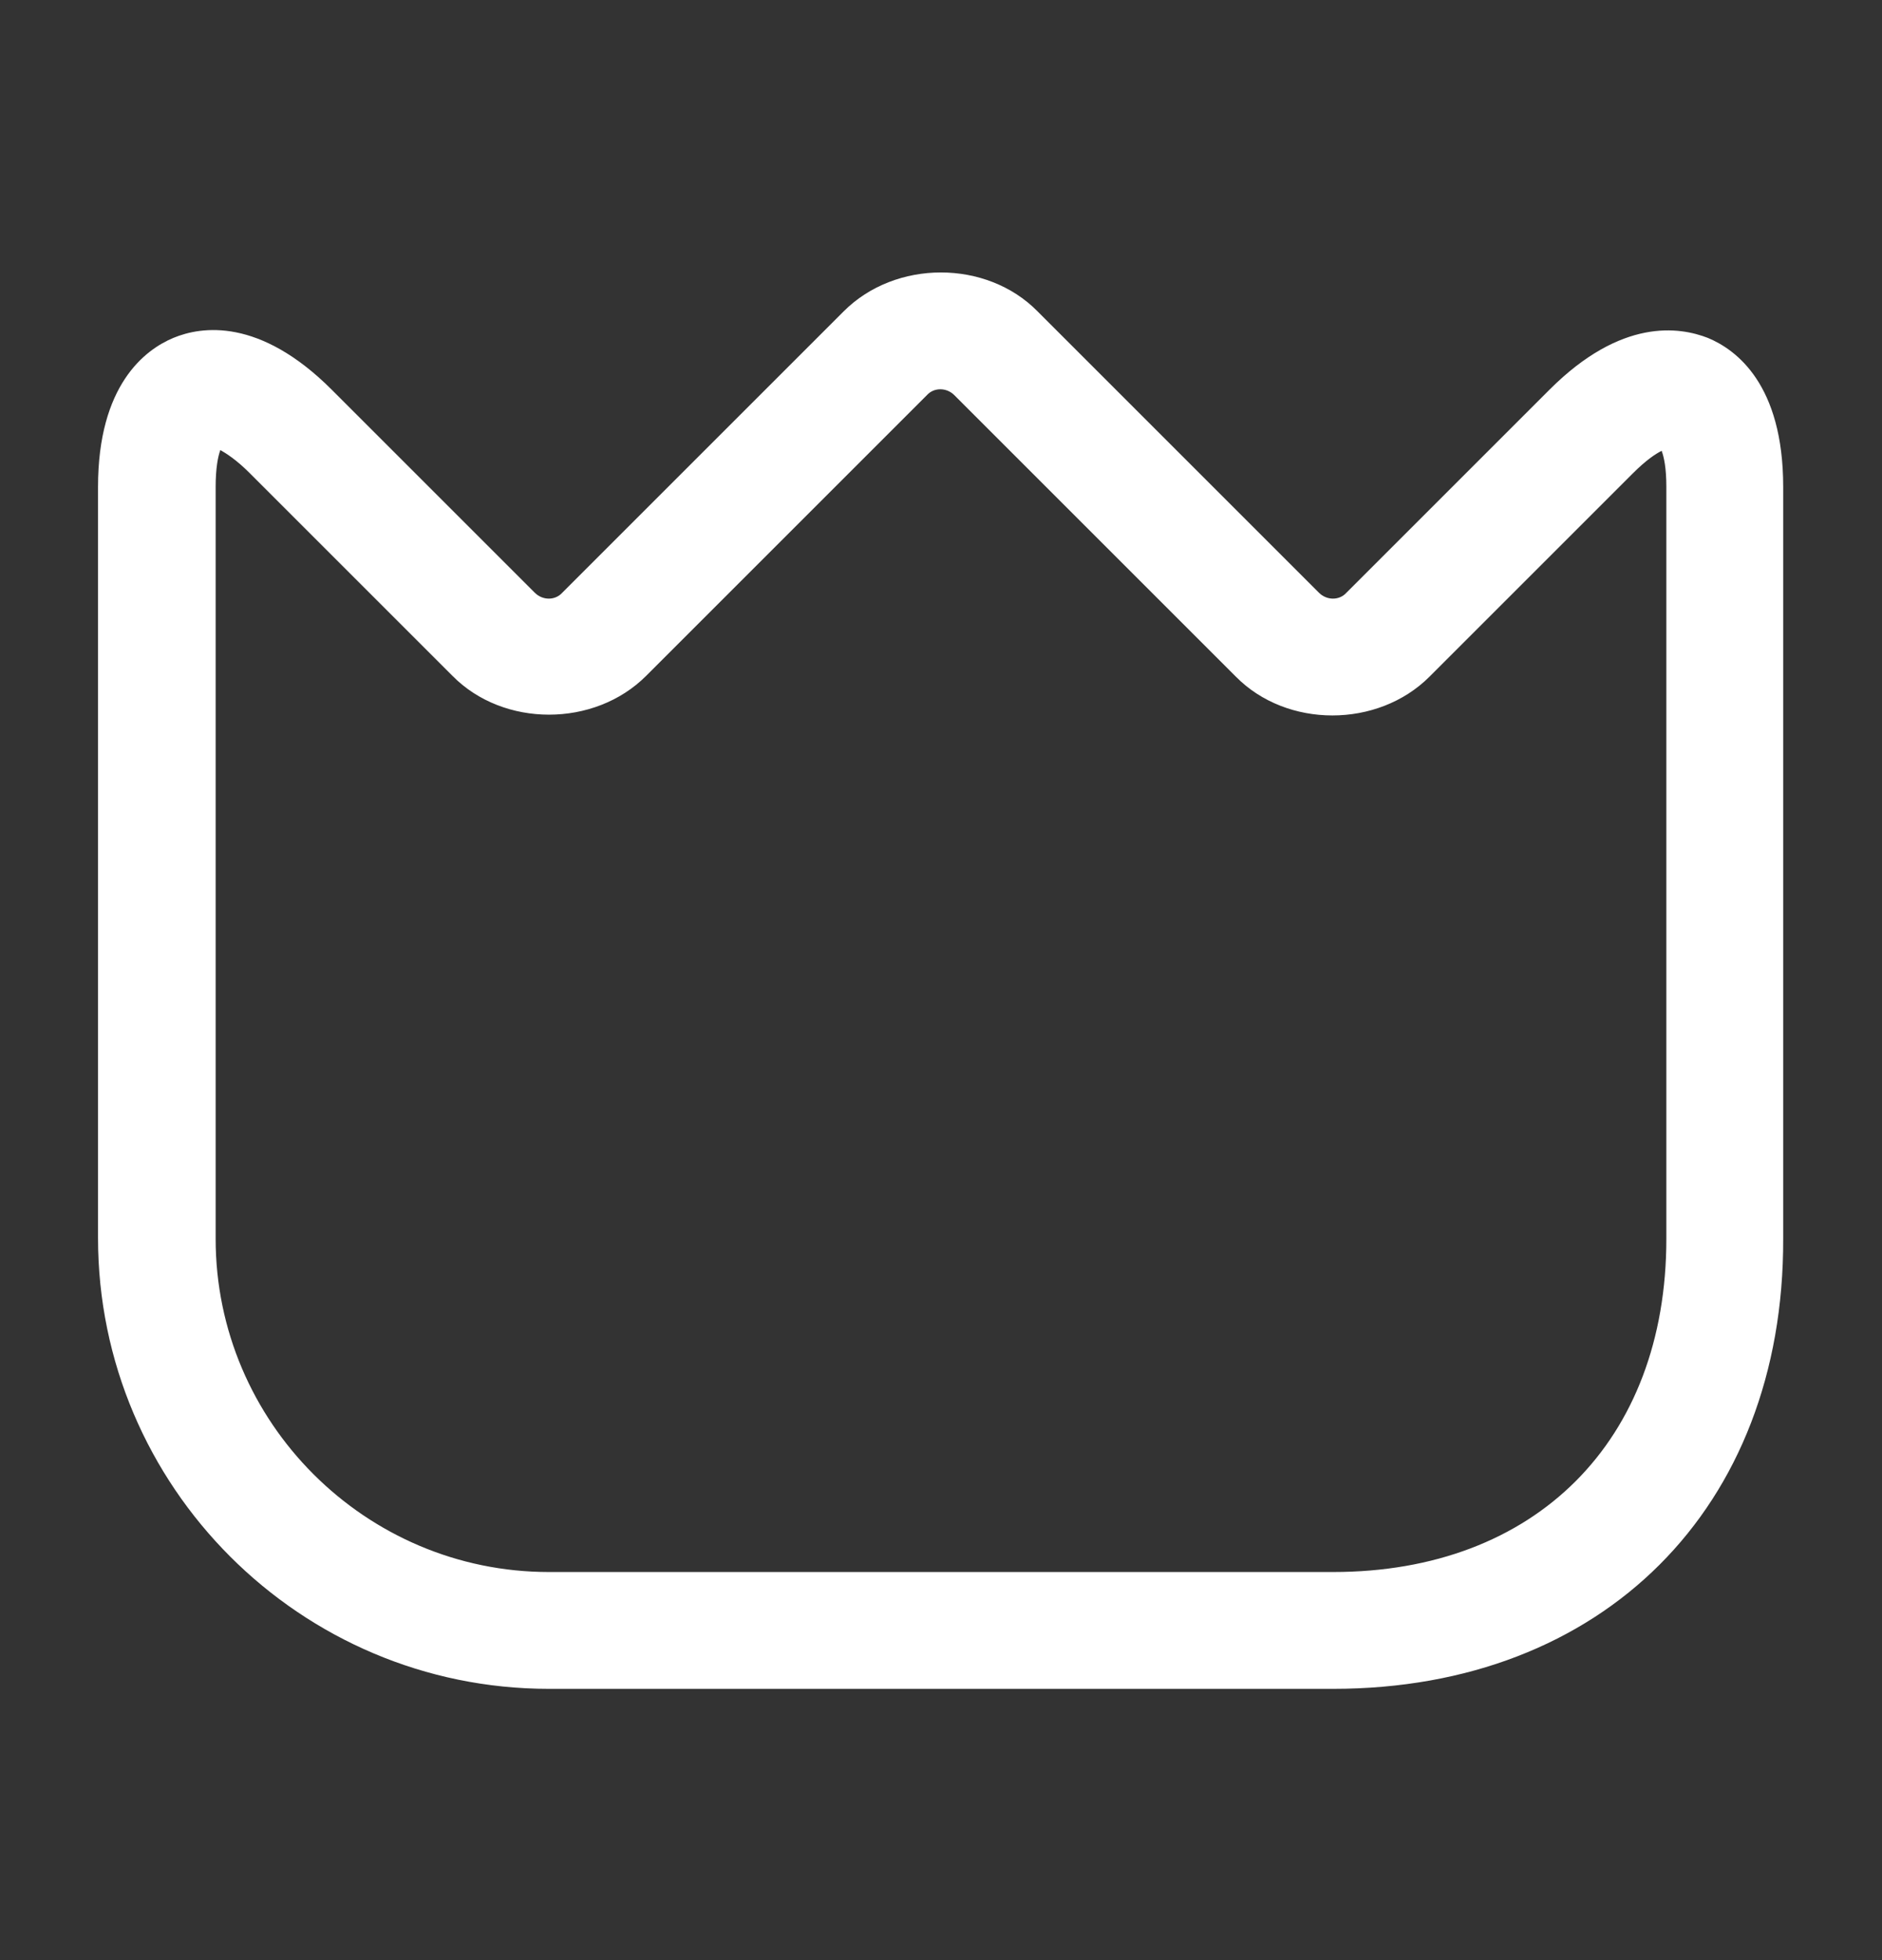 <svg width="24" height="25" viewBox="0 0 24 25" fill="none" xmlns="http://www.w3.org/2000/svg">
<rect x="0" y="0" width="24" height="25" fill="#333333" stroke="none"/>
<g id="vuesax/outline/crown">
<g id="crown">
<path id="Vector" d="M17 21.54H7C3.83 21.54 1.25 18.96 1.25 15.79V6.21C1.25 4.91 1.85 4.46 2.21 4.31C2.57 4.16 3.31 4.05 4.23 4.97L6.82 7.56C6.92 7.66 7.08 7.66 7.17 7.56L10.76 3.97C11.42 3.31 12.58 3.31 13.23 3.97L16.82 7.56C16.92 7.66 17.08 7.66 17.17 7.56L19.76 4.97C20.68 4.05 21.42 4.17 21.78 4.31C22.14 4.46 22.74 4.9 22.74 6.21V15.8C22.75 19.23 20.44 21.54 17 21.54ZM2.81 5.74C2.78 5.82 2.75 5.97 2.75 6.21V15.8C2.75 18.14 4.66 20.05 7 20.05H17C19.58 20.05 21.25 18.38 21.25 15.8V6.21C21.25 5.97 21.22 5.83 21.19 5.75C21.11 5.79 20.99 5.87 20.82 6.04L18.23 8.63C17.57 9.29 16.41 9.29 15.76 8.63L12.17 5.04C12.07 4.94 11.91 4.94 11.82 5.04L8.24 8.62C7.58 9.28 6.42 9.28 5.77 8.62L3.18 6.03C3.01 5.86 2.88 5.78 2.81 5.74Z" fill="white"/>
</g>
</g>
</svg>
